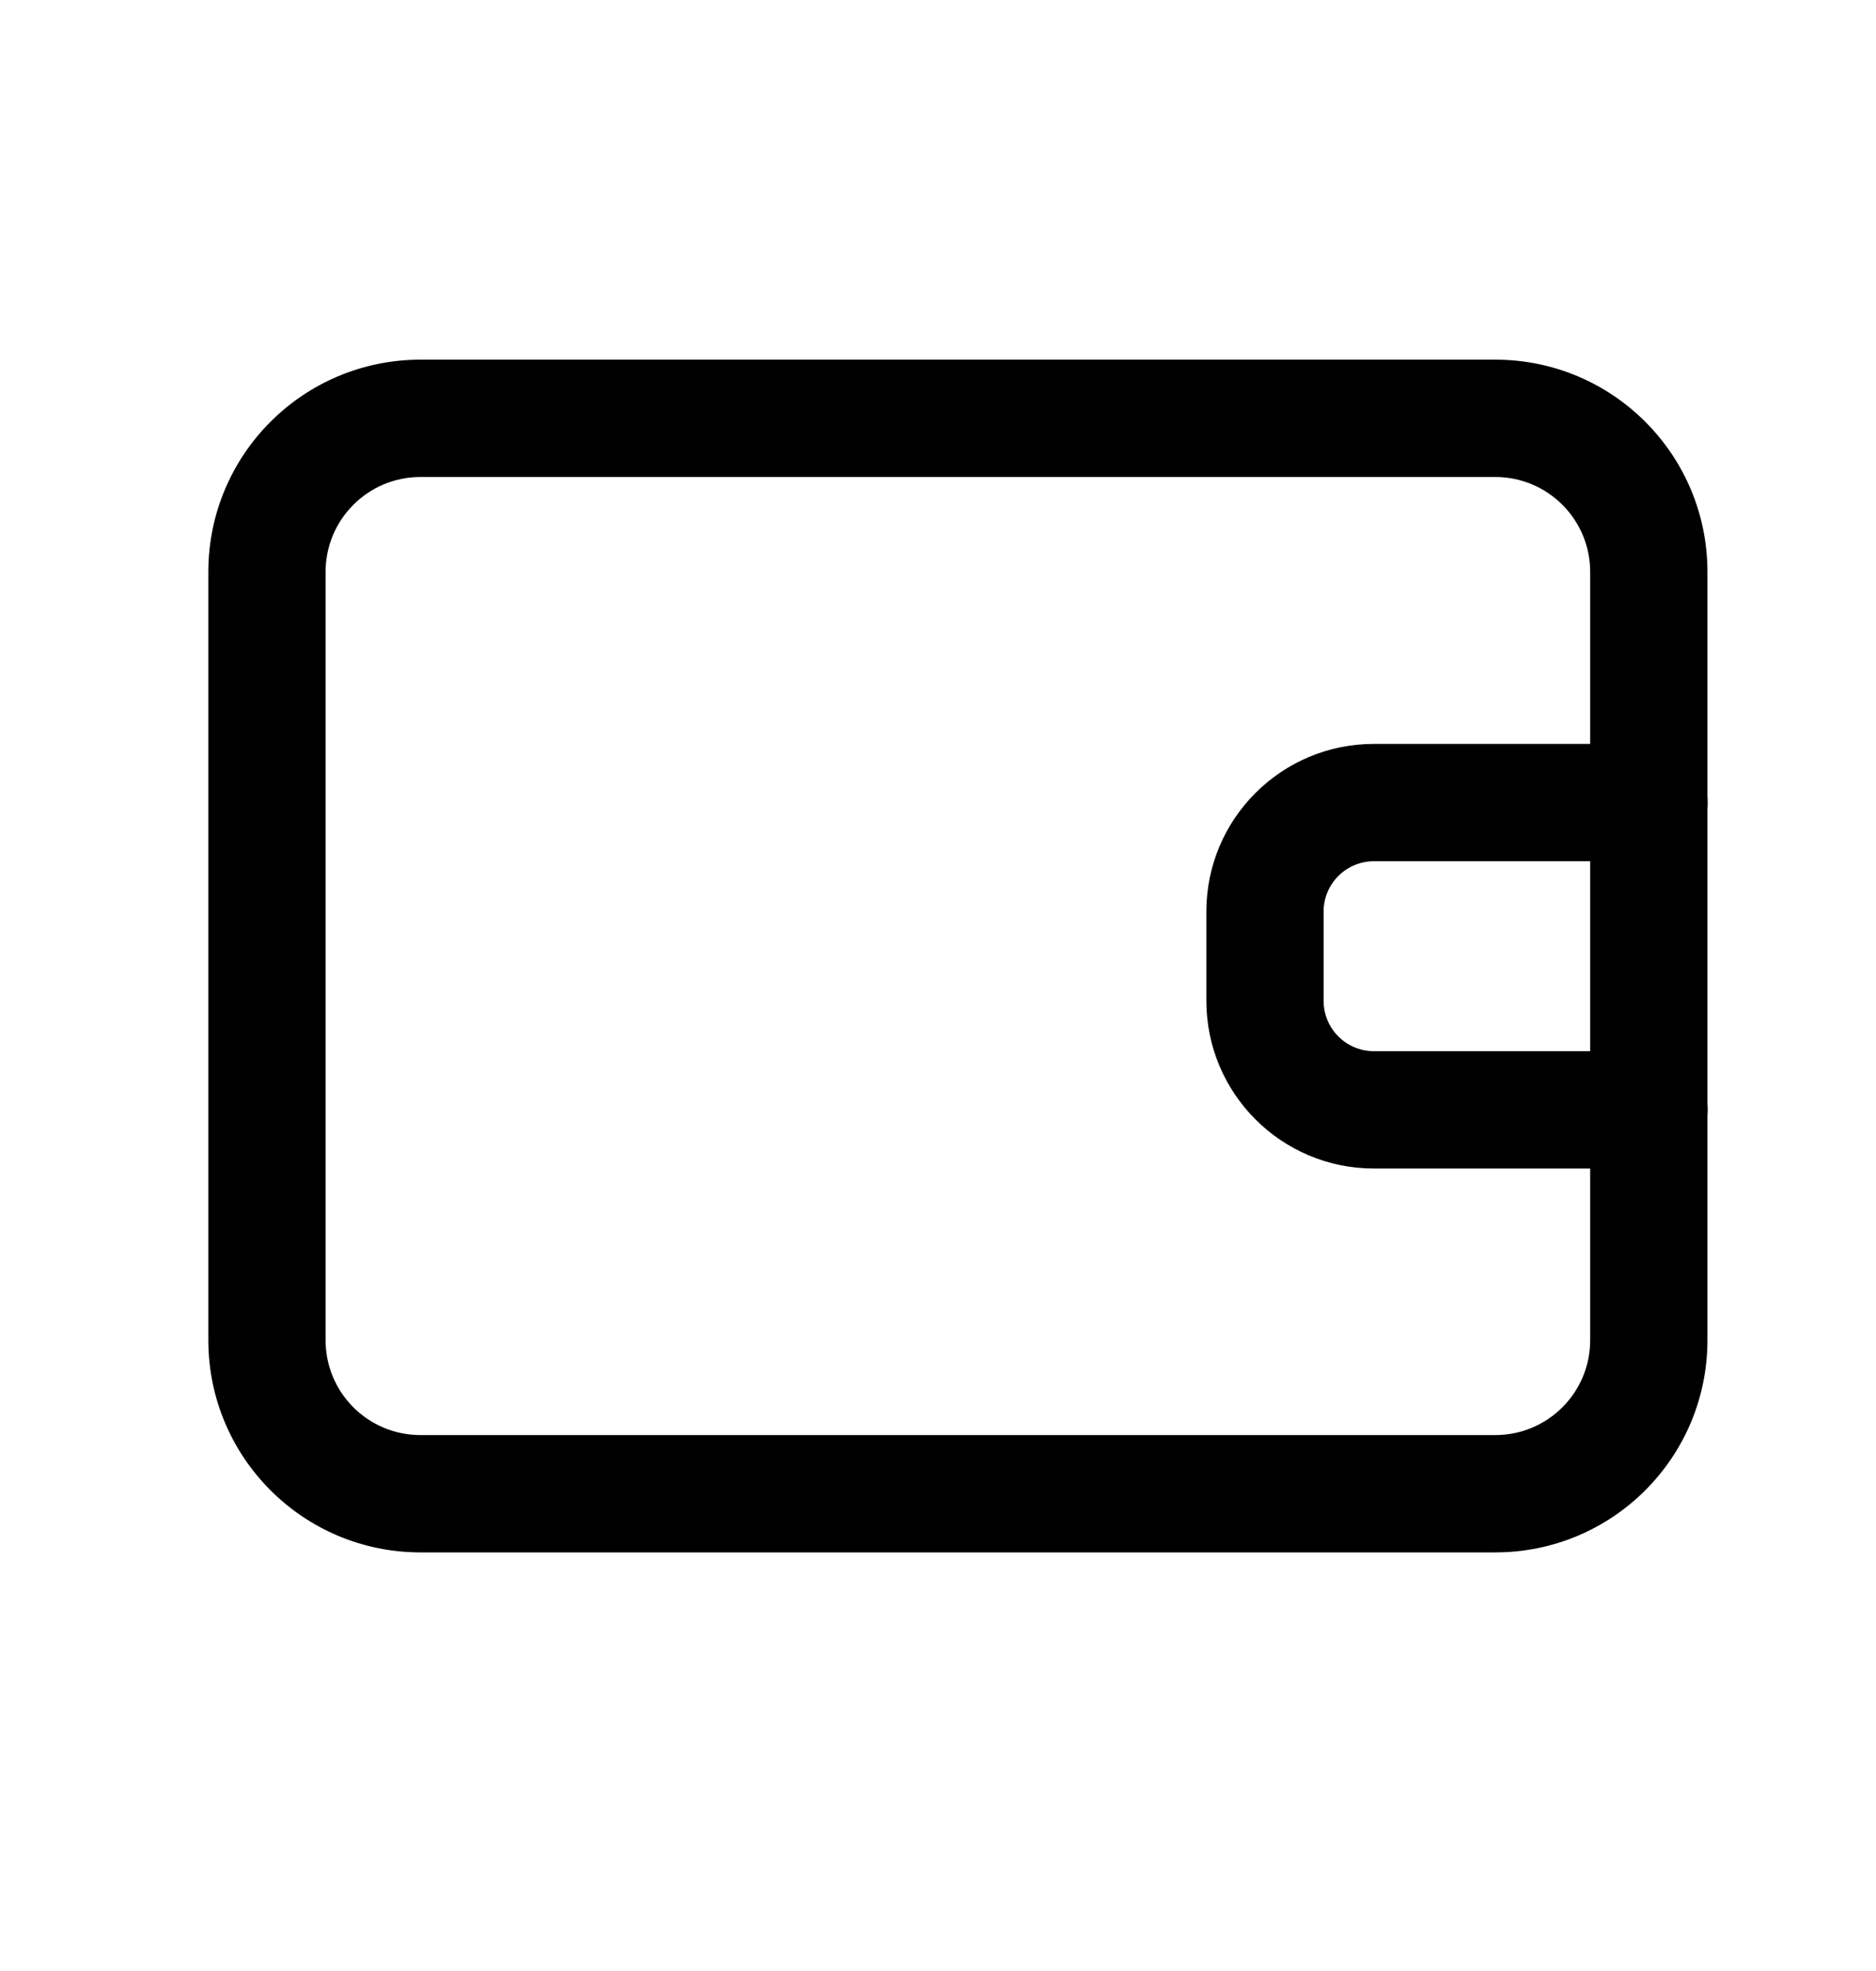 <svg width="20" height="21" viewBox="0 0 20 21" fill="none" xmlns="http://www.w3.org/2000/svg">
<path fill-rule="evenodd" clip-rule="evenodd" d="M12.861 9.712C12.861 8.725 13.661 7.926 14.648 7.926H17.579C17.924 7.926 18.204 8.206 18.204 8.551C18.204 8.896 17.924 9.176 17.579 9.176H14.648C14.351 9.176 14.111 9.416 14.111 9.712V10.663C14.111 10.96 14.351 11.2 14.648 11.2H17.579C17.924 11.2 18.204 11.479 18.204 11.825C18.204 12.17 17.924 12.45 17.579 12.45H14.648C13.661 12.45 12.861 11.65 12.861 10.663V9.712Z" fill="black"/>
<path fill-rule="evenodd" clip-rule="evenodd" d="M4.483 5.082C3.923 5.082 3.471 5.535 3.471 6.094V14.278C3.471 14.838 3.923 15.29 4.483 15.29H15.941C16.5 15.29 16.953 14.838 16.953 14.278V6.094C16.953 5.535 16.5 5.082 15.941 5.082H4.483ZM2.221 6.094C2.221 4.844 3.233 3.832 4.483 3.832H15.941C17.191 3.832 18.203 4.844 18.203 6.094V14.278C18.203 15.528 17.191 16.54 15.941 16.54H4.483C3.233 16.54 2.221 15.528 2.221 14.278V6.094Z" fill="black"/>
</svg>

